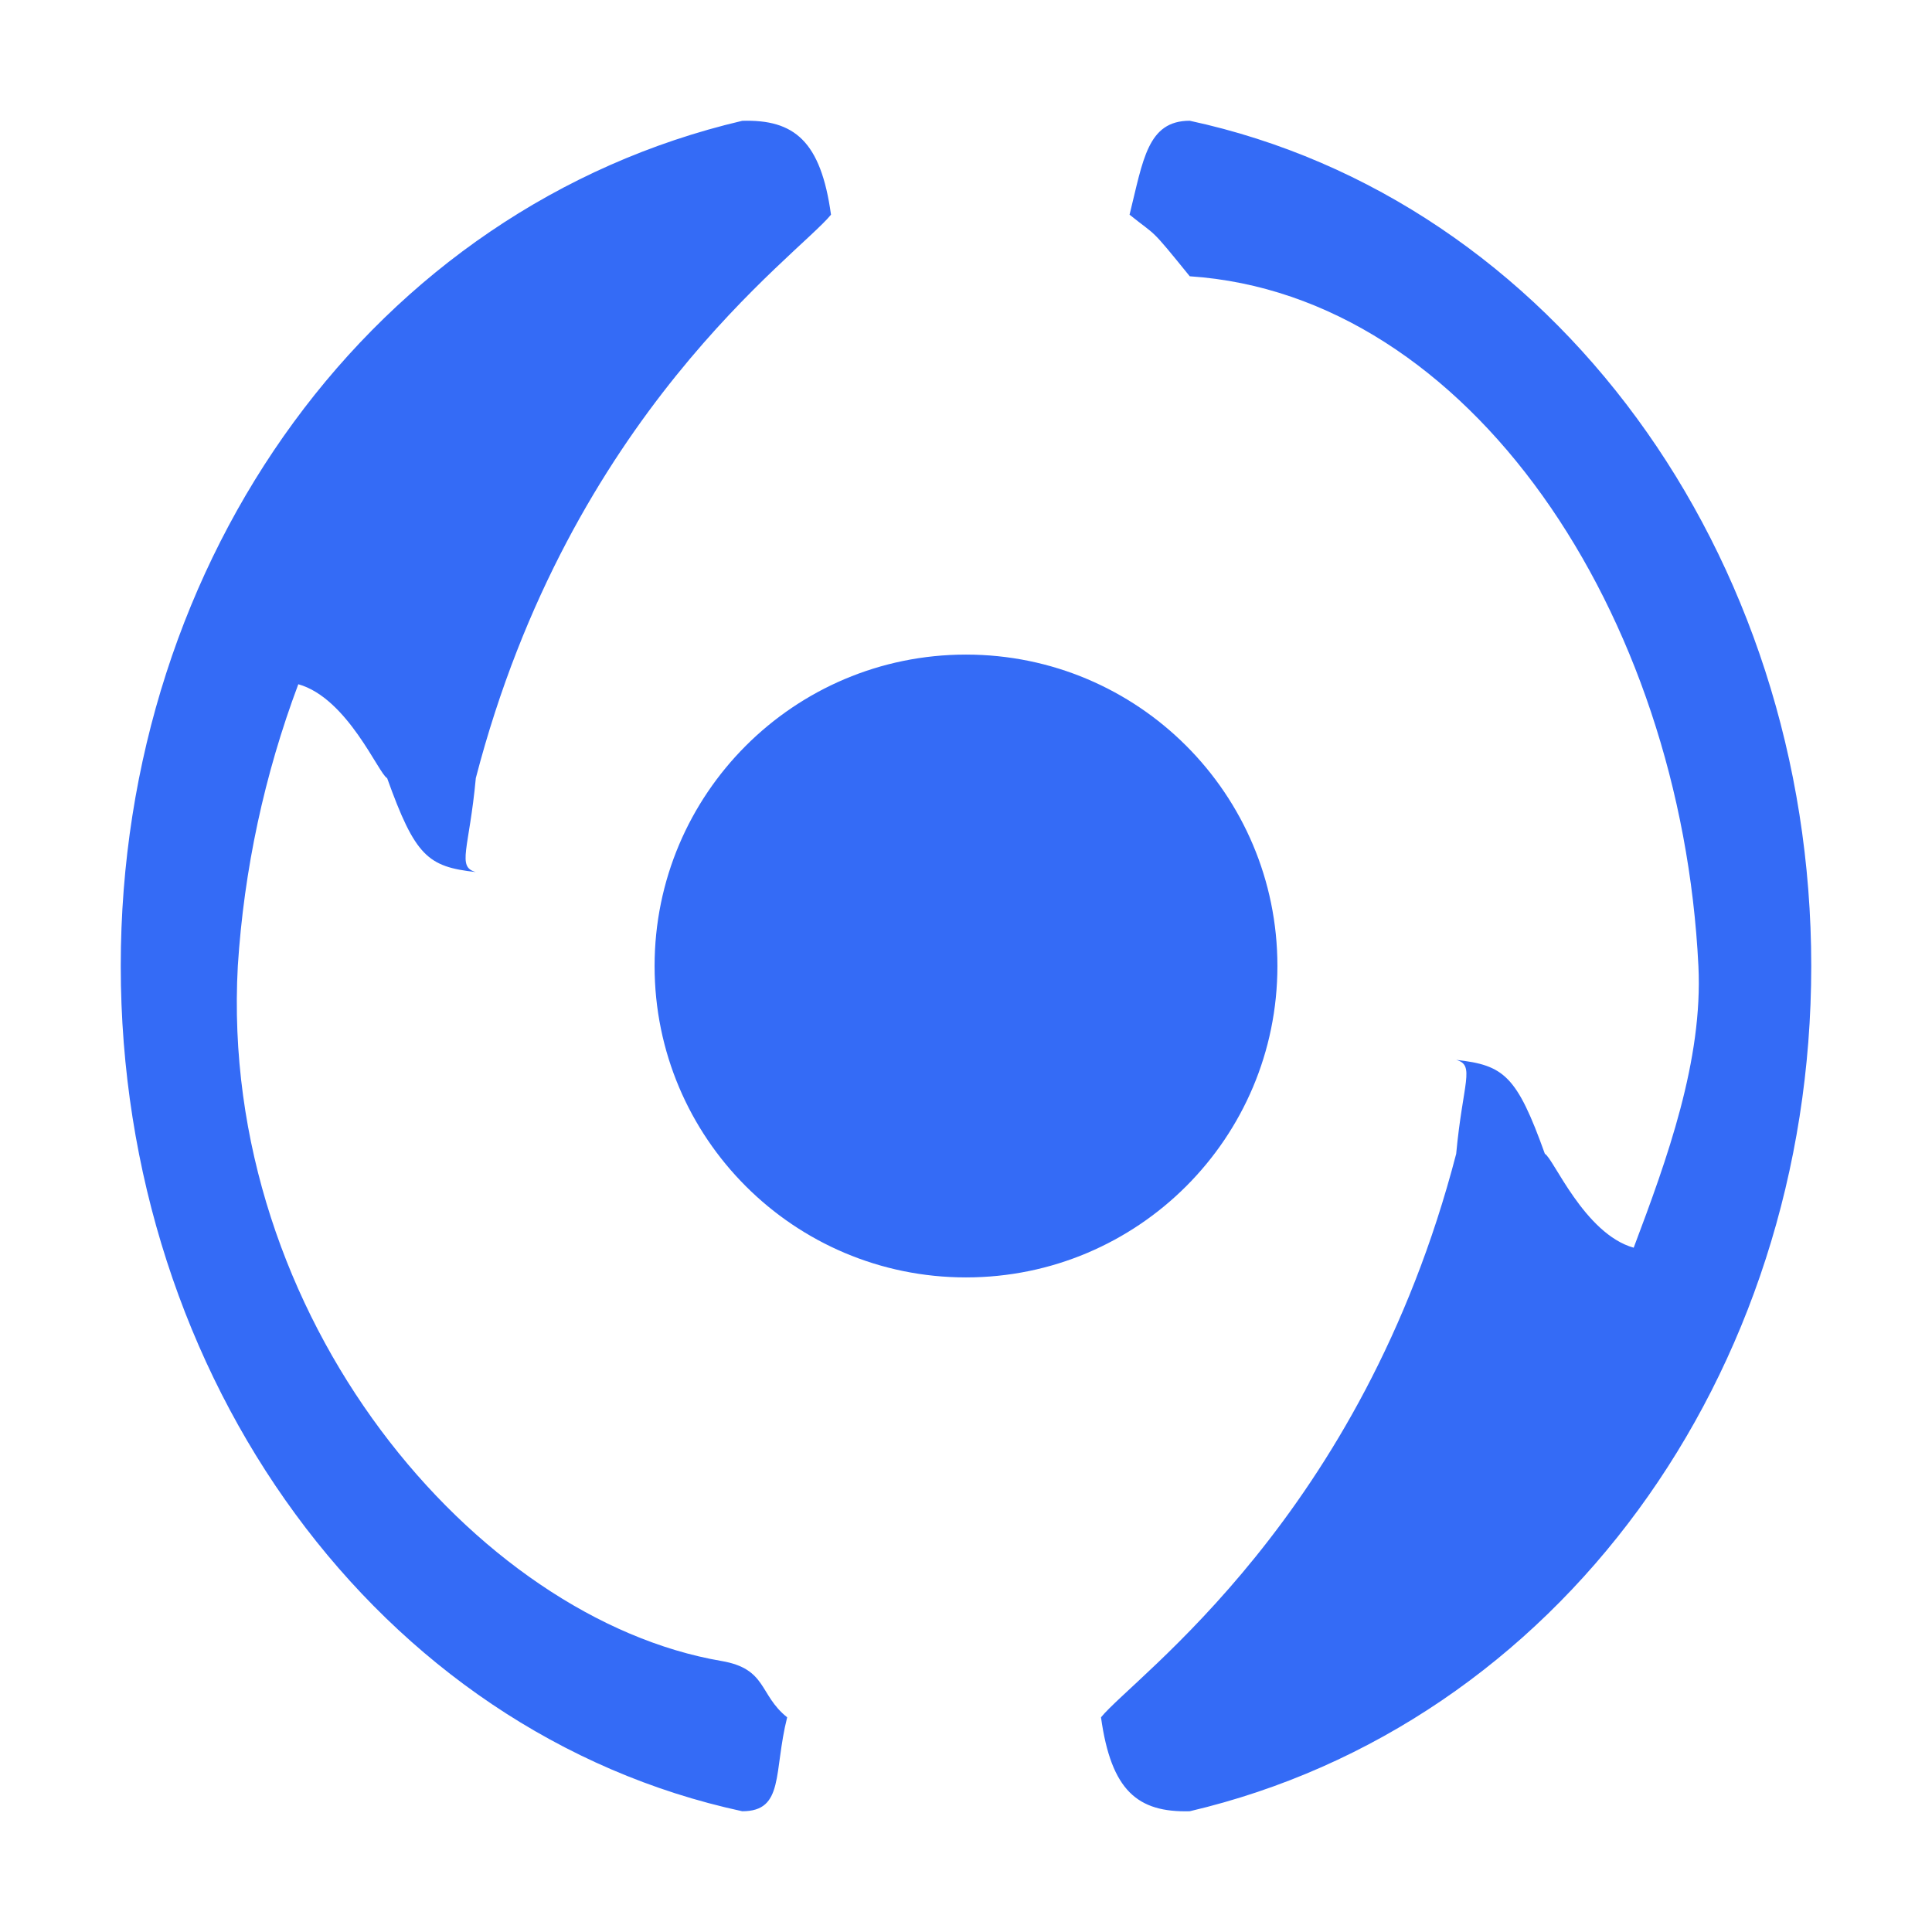<!--?xml version="1.0" encoding="UTF-8"?-->
<svg width="32px" height="32px" viewBox="0 0 32 32" version="1.1" xmlns="http://www.w3.org/2000/svg" xmlns:xlink="http://www.w3.org/1999/xlink">
    <title>797.初始化</title>
    <g id="797.初始化" stroke="none" stroke-width="1" fill="none" fill-rule="evenodd">
        <g id="编组" transform="translate(2, 2)" fill="#000000" fill-rule="nonzero">
            <path d="M6.19156626e-17,14 C6.19156626e-17,20.833 4.277,26.702 10.294,28 C10.994,28 10.809,27.352 11.038,26.444 C10.569,26.071 10.709,25.641 9.949,25.511 C5.895,24.817 1.621,19.836 1.939,14 C2.041,12.403 2.379,10.831 2.941,9.333 C3.758,9.563 4.275,10.824 4.412,10.888 C4.876,12.181 5.087,12.357 5.881,12.444 C5.562,12.357 5.771,12.072 5.881,10.888 C7.447,4.863 11.206,2.24 11.764,1.556 C11.595,0.333 11.153,-0.024 10.294,0.001 C4.21,1.429 6.19156626e-17,7.215 6.19156626e-17,14 Z M28,14 C28,20.786 23.79,26.571 17.706,28 C16.847,28.022 16.405,27.665 16.236,26.444 C16.793,25.761 20.553,23.138 22.119,17.111 C22.229,15.926 22.438,15.642 22.119,15.555 C22.911,15.642 23.124,15.817 23.588,17.111 C23.725,17.176 24.242,18.437 25.059,18.666 C25.614,17.195 26.208,15.556 26.131,14 C25.844,8.155 22.344,2.884 17.706,2.576 C17.03,1.742 17.176,1.931 16.709,1.556 C16.934,0.65 17.005,5.45390438e-16 17.706,5.45390438e-16 C23.723,1.298 28,7.167 28,14 Z M14,19.158 C11.151,19.158 8.842,16.849 8.842,14 C8.842,11.151 11.151,8.842 14,8.842 C16.849,8.842 19.158,11.151 19.158,14 C19.158,16.849 16.849,19.158 14,19.158 Z" id="形状" fill="#346bf6"></path>
        </g>
    </g>
</svg>